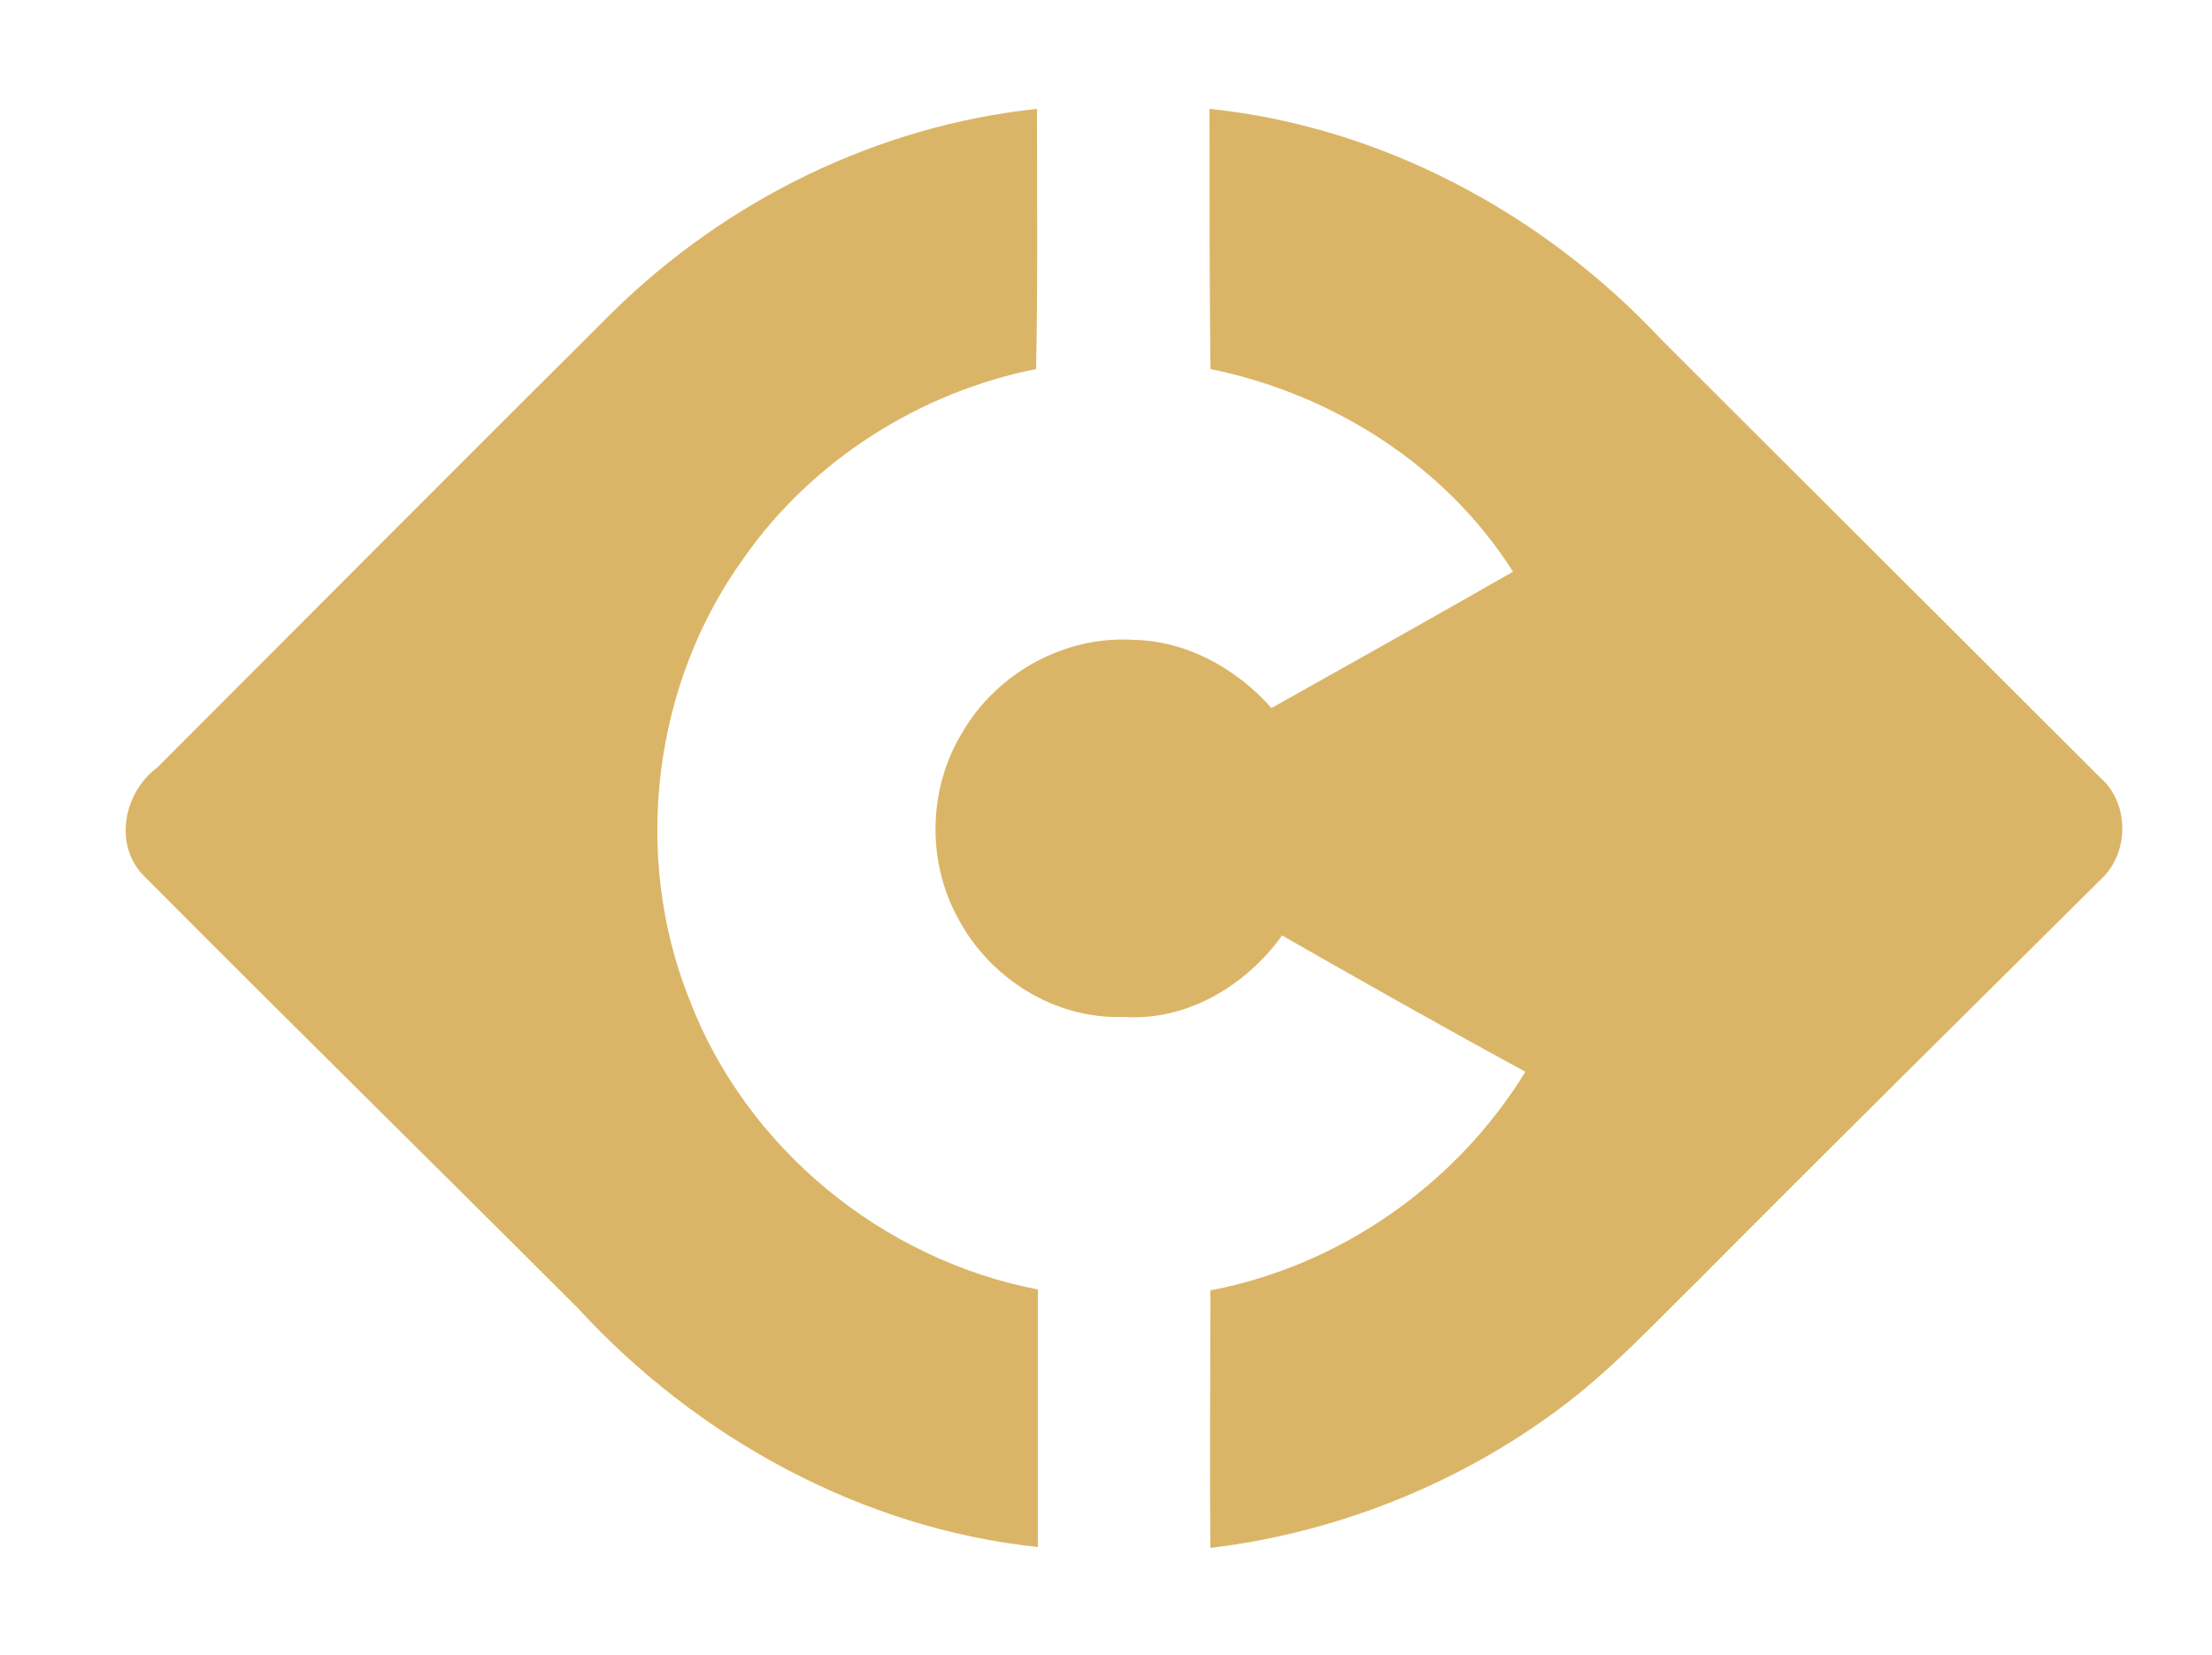 <?xml version="1.0" encoding="utf-8"?>
<!-- Generator: Adobe Illustrator 26.0.3, SVG Export Plug-In . SVG Version: 6.00 Build 0)  -->
<svg version="1.1" id="Layer_1" xmlns="http://www.w3.org/2000/svg" xmlns:xlink="http://www.w3.org/1999/xlink" x="0px" y="0px"
	 viewBox="0 0 250 187" style="enable-background:new 0 0 250 187;" xml:space="preserve">
<style type="text/css">
	.st0{fill:#DBB567;}
</style>
<g id="_x23_dbb567ff">
	<path class="st0" d="M69.2,35.3c12.9-12.7,30-21.1,48-23c0,9.8,0.1,19.6-0.1,29.4C104,44.3,91.8,52,84.1,63
		c-10.3,14.2-12.7,33.6-6.2,49.9c6.4,16.8,21.8,29.4,39.4,32.8c0,9.7,0,19.4,0,29.1c-19.9-2.1-38.5-12.3-52-27
		c-16.3-16.3-32.8-32.5-49.1-48.9c-3.4-3.5-2.2-9.4,1.6-12.2C34.9,69.6,52,52.4,69.2,35.3z"/>
	<path class="st0" d="M136.7,12.3c19.4,2,37.7,11.8,51,26c16.5,16.5,33.1,33,49.6,49.5c3.4,2.9,3.4,8.6,0.1,11.6
		c-15.2,15.1-30.5,30.2-45.6,45.4c-5,4.9-9.9,10.2-15.6,14.4c-11.4,8.5-25.2,14-39.4,15.7c-0.1-9.7,0-19.4,0-29.1
		c14.7-2.8,27.8-12,35.6-24.7c-9.2-5-18.4-10.2-27.5-15.4c-4.1,5.7-10.8,9.7-17.9,9.2c-7.7,0.3-15.1-4.3-18.7-11.1
		c-3.6-6.5-3.4-14.8,0.5-21.1c3.9-6.7,11.6-10.9,19.3-10.4c6,0.1,11.6,3.2,15.6,7.7c9.1-5.1,18.2-10.2,27.3-15.4
		c-7.6-12-20.4-20.1-34.2-22.9C136.7,31.9,136.7,22.1,136.7,12.3z"/>
</g>
</svg>

